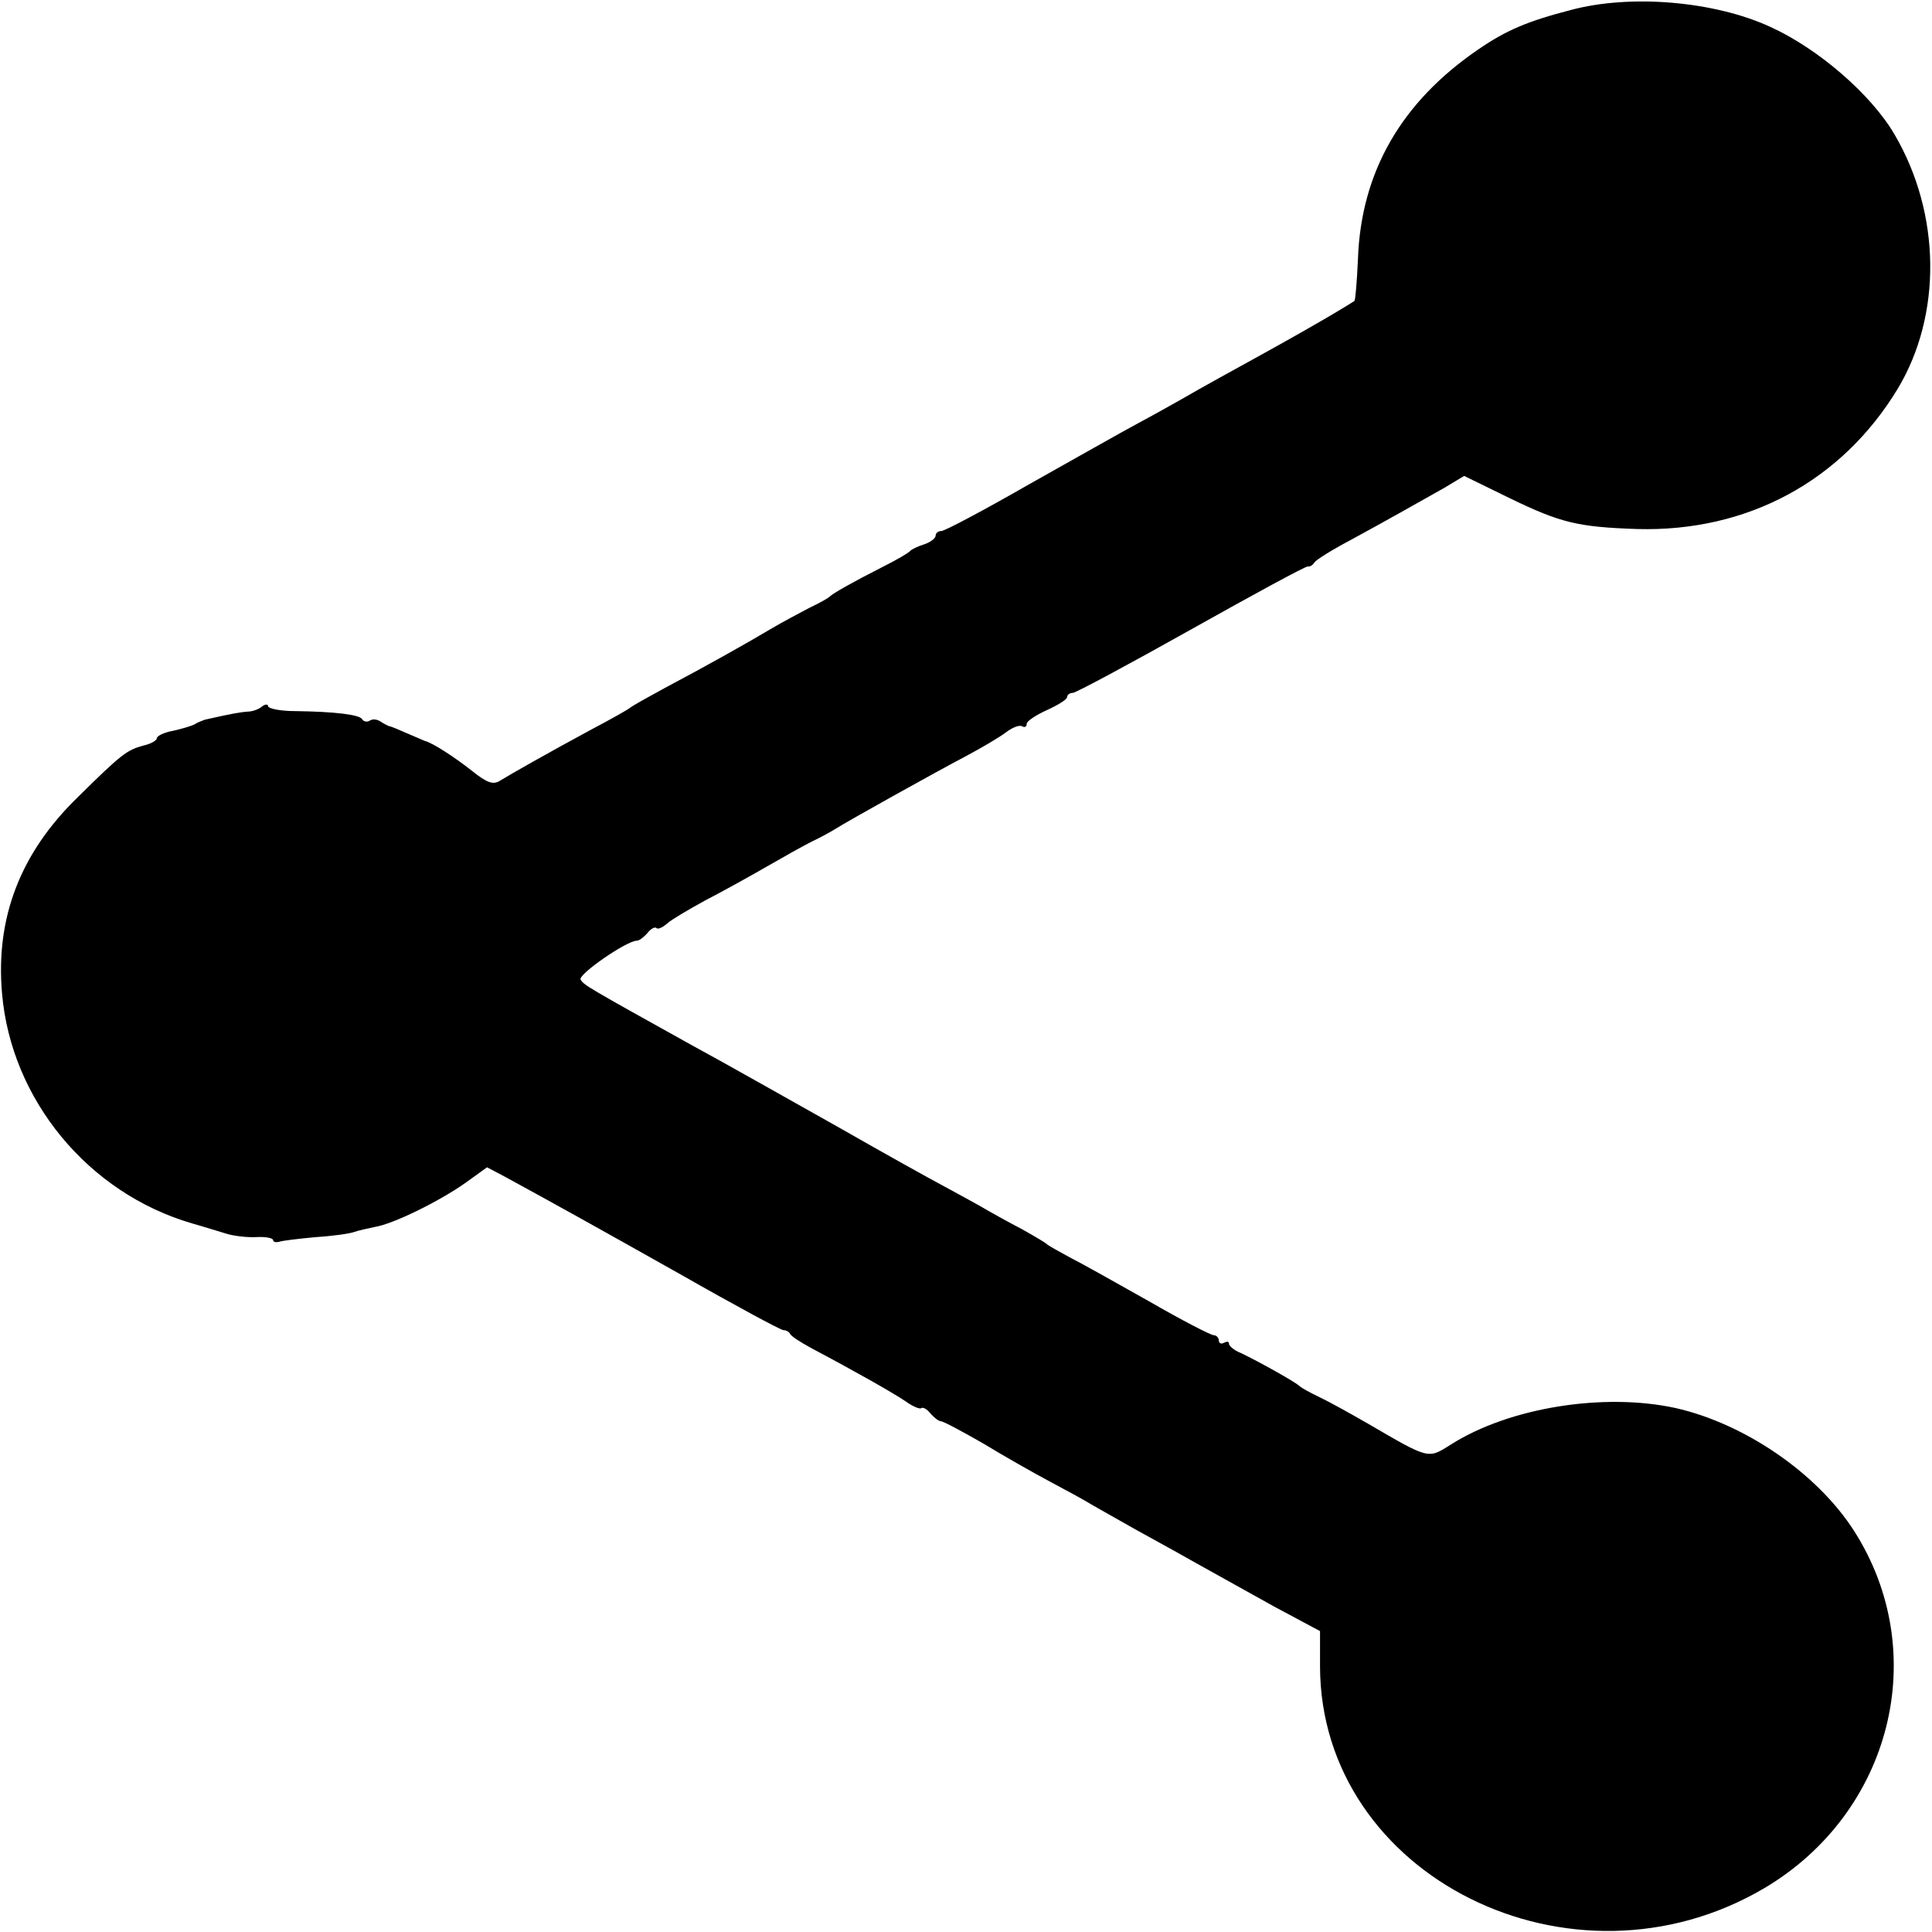 <?xml version="1.0" standalone="no"?>
<!DOCTYPE svg PUBLIC "-//W3C//DTD SVG 20010904//EN"
 "http://www.w3.org/TR/2001/REC-SVG-20010904/DTD/svg10.dtd">
<svg version="1.0" xmlns="http://www.w3.org/2000/svg"
 width="382pt" height="382pt" viewBox="0 0 382 382"
 preserveAspectRatio="xMidYMid meet">
<g transform="translate(0,382) scale(0.1,-0.1)"
fill="#000000" stroke="none">
<path d="M3105 3800 c-85 -22 -127 -40 -181 -77 -153 -104 -233 -243 -239
-415 -2 -44 -5 -81 -7 -83 -1 -1 -30 -19 -63 -38 -57 -33 -93 -53 -202 -113
-27 -15 -61 -34 -78 -44 -16 -9 -55 -31 -85 -47 -30 -16 -127 -71 -216 -121
-89 -51 -166 -92 -173 -92 -6 0 -11 -4 -11 -9 0 -5 -10 -13 -22 -17 -13 -4
-25 -10 -28 -13 -3 -4 -27 -18 -55 -32 -59 -30 -98 -52 -105 -59 -3 -3 -21
-13 -40 -22 -19 -10 -53 -28 -75 -41 -47 -28 -125 -72 -210 -117 -33 -18 -64
-35 -70 -40 -5 -4 -39 -23 -75 -42 -87 -47 -161 -89 -182 -102 -13 -8 -25 -4
-55 20 -34 27 -79 56 -93 59 -3 1 -18 8 -35 15 -16 7 -32 14 -35 14 -3 1 -11
5 -17 9 -7 5 -17 6 -22 2 -5 -3 -12 -2 -15 3 -5 9 -54 15 -133 16 -29 0 -53 5
-53 10 0 4 -6 4 -12 -1 -7 -6 -20 -10 -28 -10 -13 -1 -28 -3 -85 -16 -5 -2
-14 -5 -20 -9 -5 -3 -25 -9 -43 -13 -17 -3 -32 -10 -32 -15 0 -4 -12 -11 -26
-14 -33 -9 -43 -16 -131 -103 -113 -110 -162 -238 -149 -387 18 -210 170 -395
376 -455 25 -7 56 -17 70 -21 14 -4 40 -7 58 -6 17 1 32 -2 32 -6 0 -4 6 -5
13 -3 6 2 39 6 72 9 33 2 67 7 75 10 8 3 27 7 41 10 37 6 128 51 179 87 l43
31 36 -19 c108 -59 171 -94 347 -193 107 -61 198 -110 203 -110 5 0 11 -3 13
-7 2 -5 21 -17 43 -29 85 -45 161 -88 186 -105 14 -10 28 -16 31 -13 3 2 11
-2 18 -11 7 -8 16 -15 20 -15 5 0 42 -20 84 -44 41 -25 101 -59 133 -76 32
-17 65 -35 73 -40 8 -5 51 -29 95 -54 44 -24 105 -58 135 -75 30 -17 94 -52
142 -79 l88 -47 0 -70 c1 -415 498 -663 879 -438 251 149 331 465 177 706 -73
114 -216 212 -353 243 -142 31 -329 1 -444 -72 -46 -29 -42 -30 -164 41 -33
19 -76 43 -95 52 -19 9 -37 19 -40 22 -6 7 -83 50 -117 66 -13 5 -23 14 -23
18 0 5 -4 5 -10 2 -5 -3 -10 -1 -10 4 0 6 -5 11 -10 11 -6 0 -64 30 -128 67
-64 36 -135 76 -157 87 -22 12 -42 23 -45 26 -3 3 -25 16 -50 30 -25 13 -63
34 -85 47 -22 12 -56 31 -75 41 -19 10 -109 60 -200 112 -91 51 -223 126 -295
165 -205 114 -210 117 -217 128 -6 10 91 77 111 77 5 0 14 7 21 15 7 9 15 13
18 10 3 -3 12 1 21 9 9 8 43 28 76 46 33 17 87 47 120 66 33 19 74 42 90 50
17 8 37 19 45 24 25 16 201 114 260 145 30 16 66 37 79 47 13 10 27 15 32 12
5 -3 9 -1 9 5 0 5 18 17 40 27 22 10 40 21 40 26 0 4 5 8 11 8 6 0 112 57 235
126 123 69 226 125 230 124 4 -1 10 3 13 8 3 5 35 25 71 44 70 38 121 67 185
103 l40 24 90 -44 c101 -49 135 -57 252 -61 217 -6 404 94 515 277 88 146 86
346 -6 503 -46 79 -151 170 -246 213 -111 51 -277 65 -395 33z"/>
</g>
</svg>
